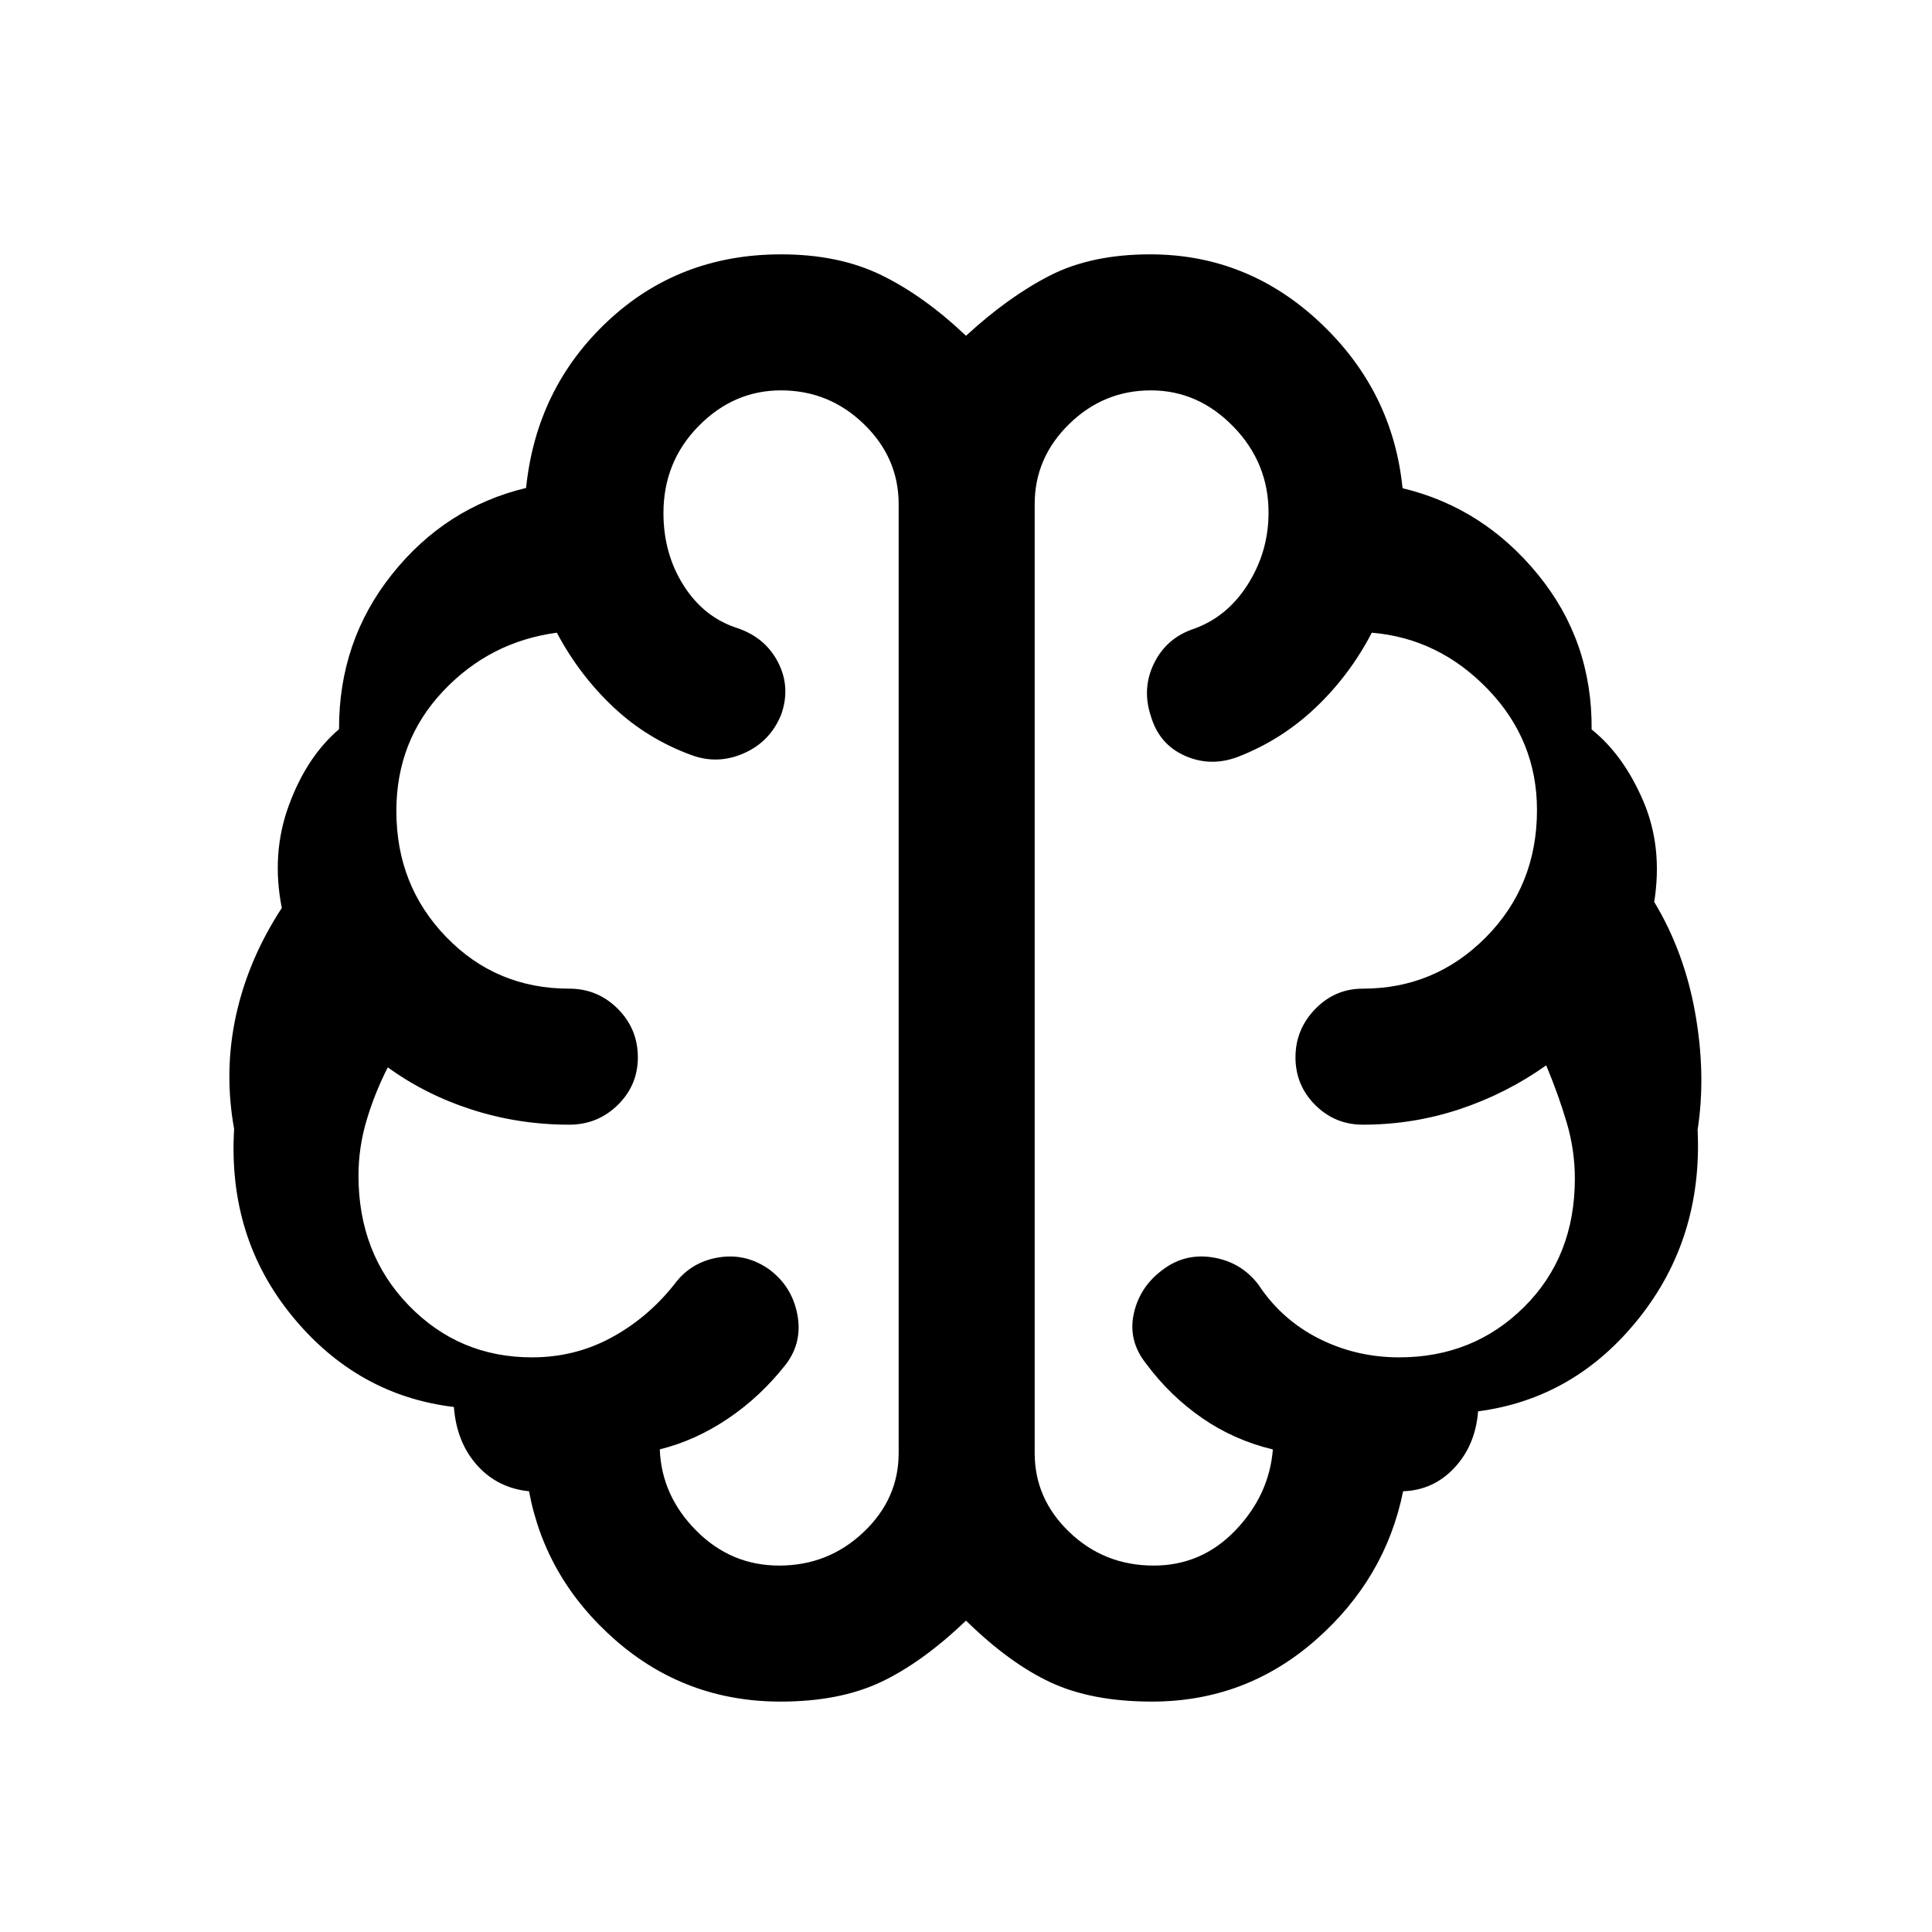 <svg xmlns="http://www.w3.org/2000/svg" height="40" viewBox="0 96 960 960" width="40"><path d="M387.856 941.511q-47.087 0-81.971-30.474t-43.012-74.038q-15.667-1.564-25.834-12.949t-11.5-28.924q-48-5.764-80.217-44.983-32.217-39.218-28.986-93.169-5.155-28.539.935-56.407 6.089-27.868 22.756-53.414-5.333-26.892 3.5-50.972 8.834-24.079 24.937-37.848-.128-43.871 26.41-77.076 26.538-33.205 66.537-42.795 5.103-49.641 40.552-82.858 35.45-33.218 86.14-33.218 28.692 0 49.868 10.335 21.176 10.334 42.029 30.127 21.231-19.513 41.82-29.988 20.59-10.474 49.667-10.474 48.482 0 84.536 33.974 36.053 33.974 40.899 82.231 40 9.589 67.166 42.756 27.166 33.166 26.781 77.114 15.847 12.692 25.642 35.526 9.795 22.833 5.462 50.167 15 24.879 20.397 55.413 5.397 30.535 1.166 57.817 2.564 53.922-29.256 93.766-31.819 39.843-79.819 46.13-1.333 16.872-11.751 28.039-10.419 11.167-25.506 11.68-8.794 43.564-43.589 74.038-34.795 30.474-81.222 30.474-29.85 0-50.301-9.518-20.451-9.519-42.092-30.713-21.846 20.898-42.392 30.565-20.546 9.666-49.752 9.666Zm126.271-594.998v471.538q0 22.777 17.316 39.325 17.315 16.547 41.839 16.547 23.765 0 40.541-17.449 16.777-17.448 18.665-40.244-19.308-4.641-35.166-15.61-15.857-10.969-27.681-26.826-9.205-11.461-6.281-24.978 2.924-13.517 14.562-22.021 11.051-8.281 24.969-5.945 13.917 2.337 22.415 13.484 11.435 17.37 29.958 26.749 18.523 9.379 40.023 9.379 36.815 0 62.033-25.027 25.218-25.026 25.218-63.82 0-14.051-4.021-27.718-4.022-13.667-10.21-28.539-19.743 14.026-42.925 21.757-23.182 7.731-48.203 7.731-13.869 0-23.665-9.797-9.796-9.796-9.796-23.666 0-13.869 9.796-23.997t23.665-10.128q35.894 0 61.217-25.605 25.322-25.604 25.322-63.165 0-34.658-24.372-59.984-24.372-25.325-57.705-28.12-10.898 21.026-27.855 37.154-16.956 16.128-38.684 24.538-13.538 5.129-26.325-.538-12.787-5.666-16.904-19.666-4.513-13.538 1.384-25.897 5.897-12.358 18.82-17.128 17.184-5.691 27.72-22.103 10.537-16.412 10.537-36.072 0-24.723-17.499-42.711-17.498-17.987-40.987-17.987t-40.605 16.741q-17.116 16.74-17.116 39.798Zm-67.588 471.538V346.513q0-23.058-17.293-39.798-17.294-16.741-41.193-16.741-23.489 0-40.938 17.753-17.449 17.752-17.449 43.248 0 20.18 10.084 36.035 10.084 15.857 26.891 21.171 13.794 4.769 20.051 17.063 6.256 12.295 1.475 25.84-5.459 13.421-18.441 19.168t-25.905 1.03q-22.103-8-39.039-23.936-16.935-15.936-28.089-36.962-33.334 4.462-56.539 29.078-23.206 24.617-23.206 59.519 0 37.068 24.831 62.672 24.831 25.605 61.042 25.605 14.152 0 24.14 9.991 9.987 9.992 9.987 24.149 0 13.875-9.987 23.661-9.988 9.787-24.14 9.787-25.02 0-48.203-7.436-23.182-7.436-41.925-21.052-6.488 12.718-10.526 26.274-4.038 13.556-4.038 27.496 0 38.794 25.016 64.564 25.016 25.77 61.2 25.77 21.232 0 39.278-9.731 18.045-9.731 31.328-26.397 8.117-11.112 21.763-13.466 13.646-2.354 25.287 5.735 11.384 8.346 14.14 22.243 2.757 13.897-5.525 24.948-12.59 16.103-28.821 27.052-16.231 10.949-33.95 15.333.872 23 18.113 40.372t41.217 17.372q24.34 0 41.852-16.547 17.512-16.548 17.512-39.325ZM480 582.282Z"/></svg>